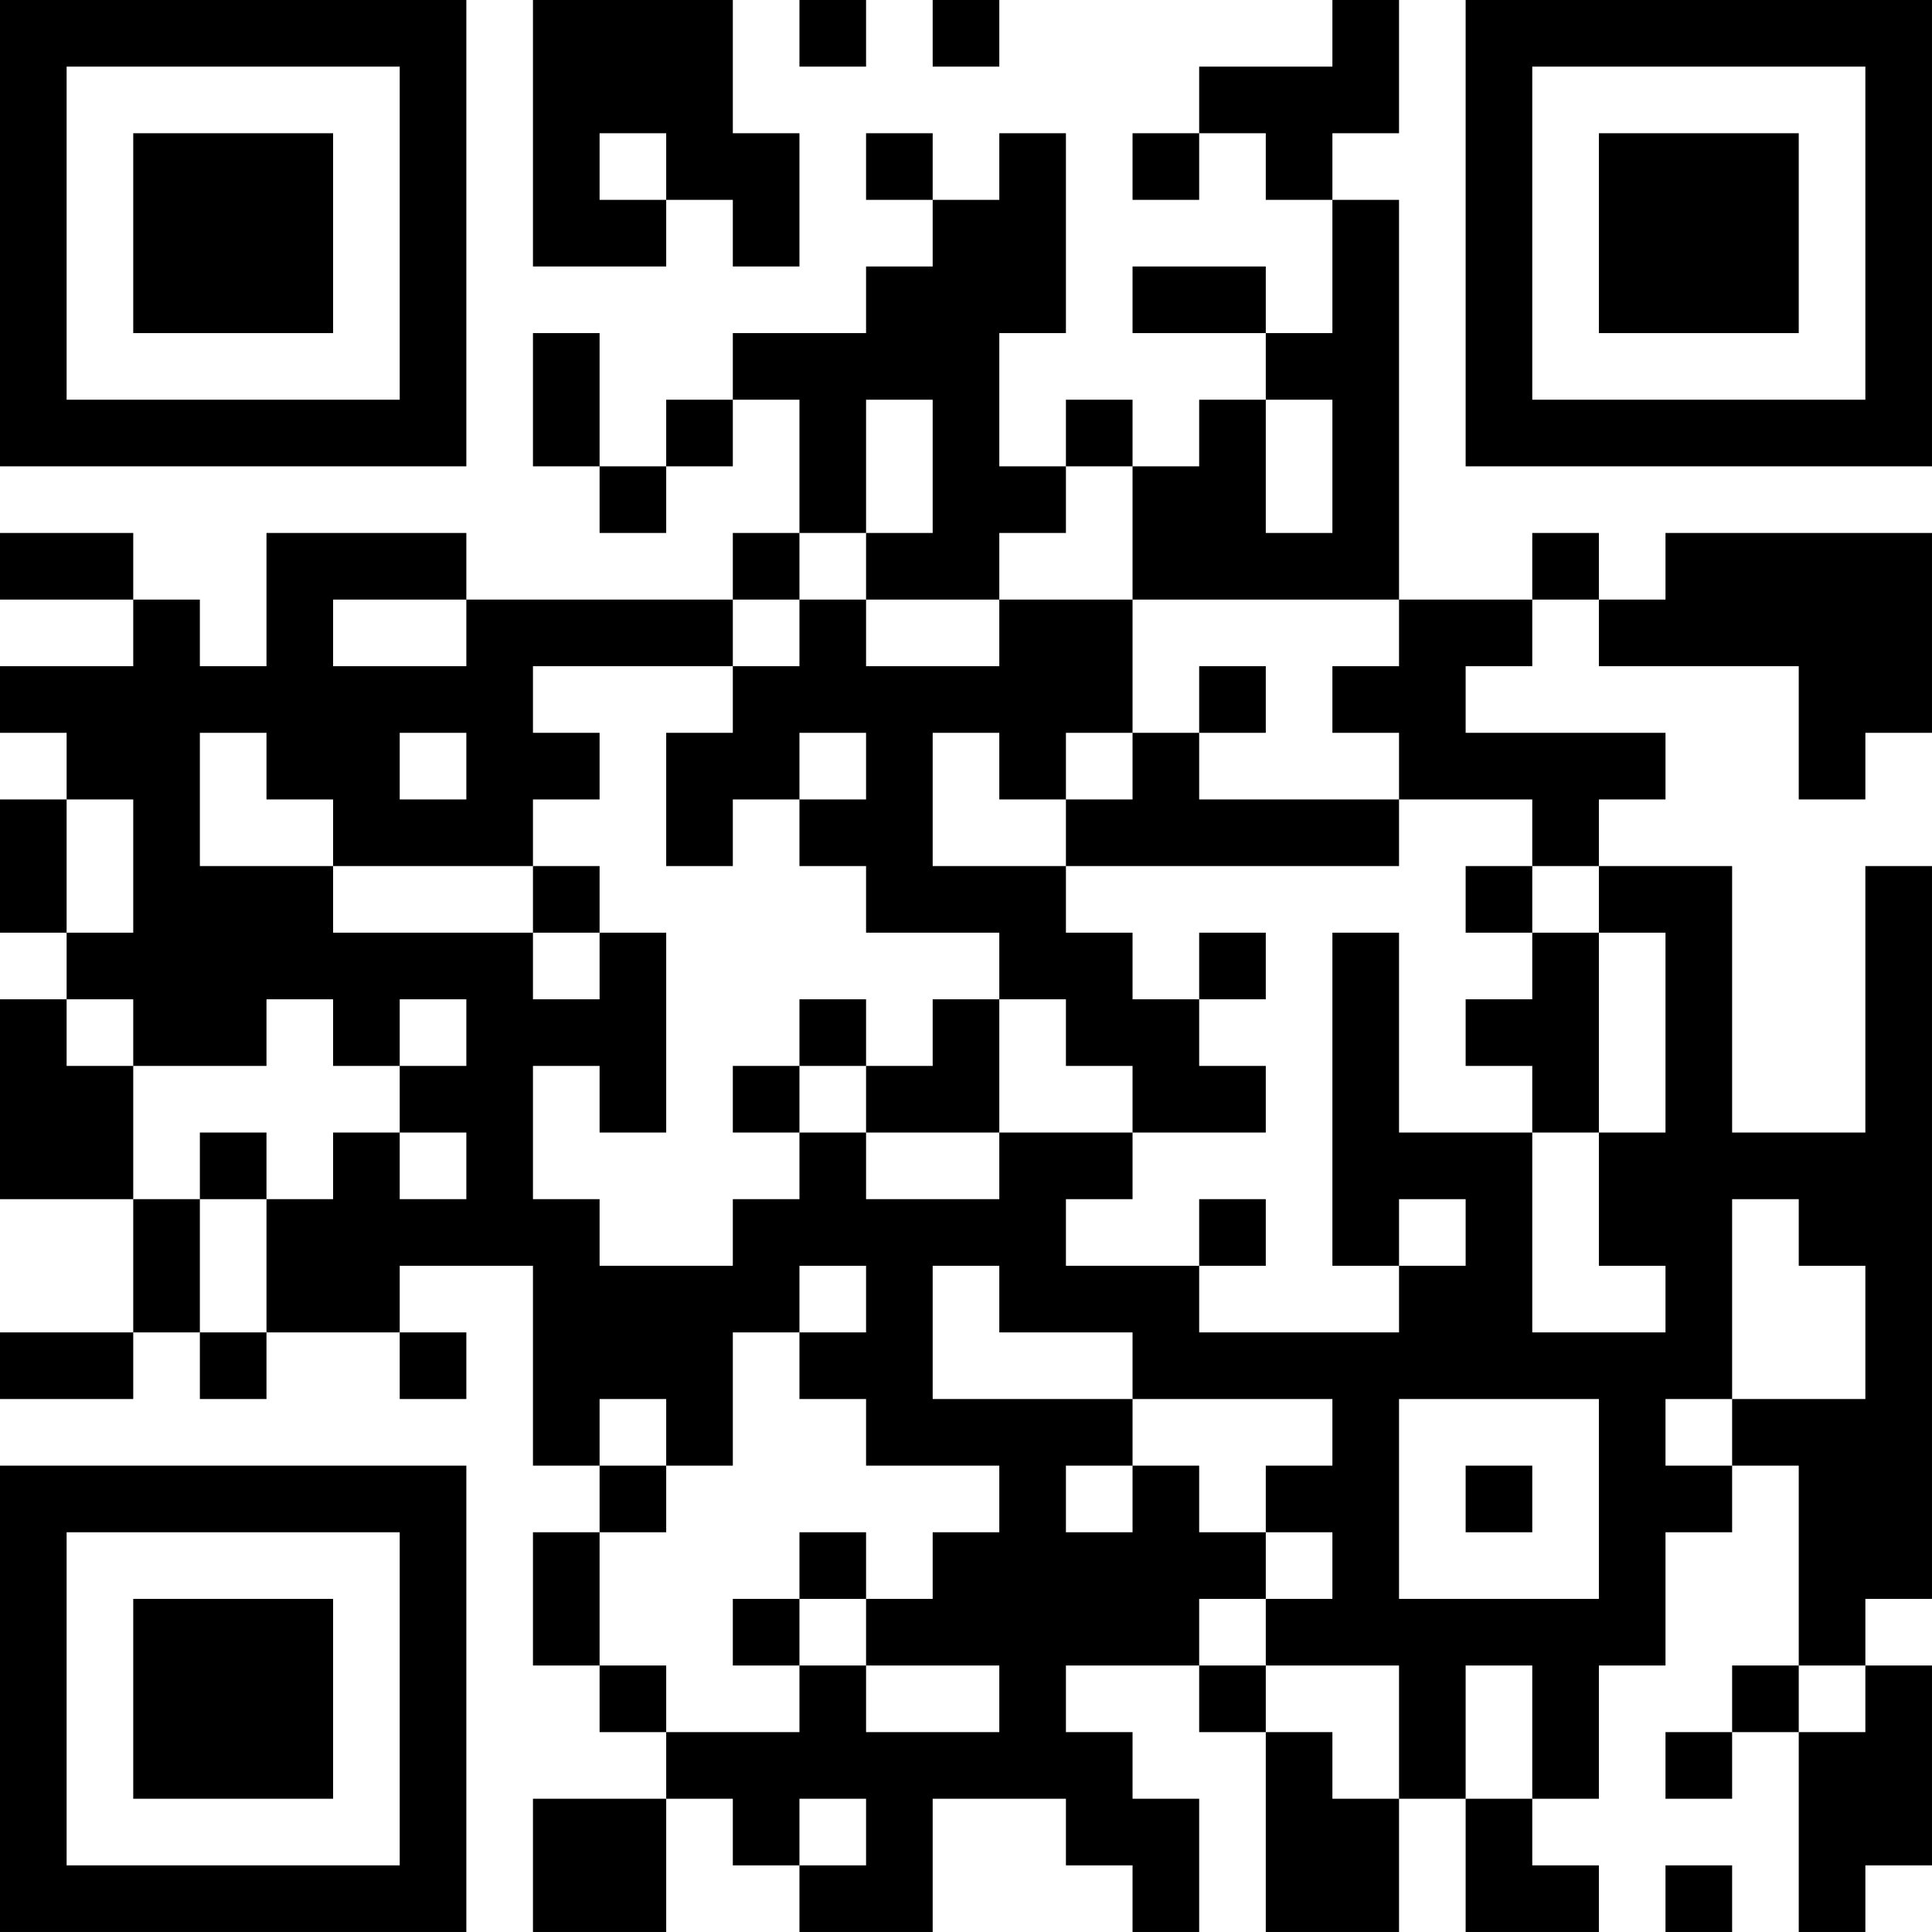 <?xml version="1.0" encoding="UTF-8"?>
<svg xmlns="http://www.w3.org/2000/svg" version="1.1" width="400" height="400" viewBox="0 0 400 400"><rect x="0" y="0" width="400" height="400" fill="#ffffff"/><g transform="scale(13.793)"><g transform="translate(0,0)"><path fill-rule="evenodd" d="M8 0L8 4L10 4L10 3L11 3L11 4L12 4L12 2L11 2L11 0ZM12 0L12 1L13 1L13 0ZM14 0L14 1L15 1L15 0ZM20 0L20 1L18 1L18 2L17 2L17 3L18 3L18 2L19 2L19 3L20 3L20 5L19 5L19 4L17 4L17 5L19 5L19 6L18 6L18 7L17 7L17 6L16 6L16 7L15 7L15 5L16 5L16 2L15 2L15 3L14 3L14 2L13 2L13 3L14 3L14 4L13 4L13 5L11 5L11 6L10 6L10 7L9 7L9 5L8 5L8 7L9 7L9 8L10 8L10 7L11 7L11 6L12 6L12 8L11 8L11 9L7 9L7 8L4 8L4 10L3 10L3 9L2 9L2 8L0 8L0 9L2 9L2 10L0 10L0 11L1 11L1 12L0 12L0 14L1 14L1 15L0 15L0 18L2 18L2 20L0 20L0 21L2 21L2 20L3 20L3 21L4 21L4 20L6 20L6 21L7 21L7 20L6 20L6 19L8 19L8 22L9 22L9 23L8 23L8 25L9 25L9 26L10 26L10 27L8 27L8 29L10 29L10 27L11 27L11 28L12 28L12 29L14 29L14 27L16 27L16 28L17 28L17 29L18 29L18 27L17 27L17 26L16 26L16 25L18 25L18 26L19 26L19 29L21 29L21 27L22 27L22 29L24 29L24 28L23 28L23 27L24 27L24 25L25 25L25 23L26 23L26 22L27 22L27 25L26 25L26 26L25 26L25 27L26 27L26 26L27 26L27 29L28 29L28 28L29 28L29 25L28 25L28 24L29 24L29 13L28 13L28 17L26 17L26 13L24 13L24 12L25 12L25 11L22 11L22 10L23 10L23 9L24 9L24 10L27 10L27 12L28 12L28 11L29 11L29 8L25 8L25 9L24 9L24 8L23 8L23 9L21 9L21 3L20 3L20 2L21 2L21 0ZM9 2L9 3L10 3L10 2ZM13 6L13 8L12 8L12 9L11 9L11 10L8 10L8 11L9 11L9 12L8 12L8 13L5 13L5 12L4 12L4 11L3 11L3 13L5 13L5 14L8 14L8 15L9 15L9 14L10 14L10 17L9 17L9 16L8 16L8 18L9 18L9 19L11 19L11 18L12 18L12 17L13 17L13 18L15 18L15 17L17 17L17 18L16 18L16 19L18 19L18 20L21 20L21 19L22 19L22 18L21 18L21 19L20 19L20 14L21 14L21 17L23 17L23 20L25 20L25 19L24 19L24 17L25 17L25 14L24 14L24 13L23 13L23 12L21 12L21 11L20 11L20 10L21 10L21 9L17 9L17 7L16 7L16 8L15 8L15 9L13 9L13 8L14 8L14 6ZM19 6L19 8L20 8L20 6ZM5 9L5 10L7 10L7 9ZM12 9L12 10L11 10L11 11L10 11L10 13L11 13L11 12L12 12L12 13L13 13L13 14L15 14L15 15L14 15L14 16L13 16L13 15L12 15L12 16L11 16L11 17L12 17L12 16L13 16L13 17L15 17L15 15L16 15L16 16L17 16L17 17L19 17L19 16L18 16L18 15L19 15L19 14L18 14L18 15L17 15L17 14L16 14L16 13L21 13L21 12L18 12L18 11L19 11L19 10L18 10L18 11L17 11L17 9L15 9L15 10L13 10L13 9ZM6 11L6 12L7 12L7 11ZM12 11L12 12L13 12L13 11ZM14 11L14 13L16 13L16 12L17 12L17 11L16 11L16 12L15 12L15 11ZM1 12L1 14L2 14L2 12ZM8 13L8 14L9 14L9 13ZM22 13L22 14L23 14L23 15L22 15L22 16L23 16L23 17L24 17L24 14L23 14L23 13ZM1 15L1 16L2 16L2 18L3 18L3 20L4 20L4 18L5 18L5 17L6 17L6 18L7 18L7 17L6 17L6 16L7 16L7 15L6 15L6 16L5 16L5 15L4 15L4 16L2 16L2 15ZM3 17L3 18L4 18L4 17ZM18 18L18 19L19 19L19 18ZM26 18L26 21L25 21L25 22L26 22L26 21L28 21L28 19L27 19L27 18ZM12 19L12 20L11 20L11 22L10 22L10 21L9 21L9 22L10 22L10 23L9 23L9 25L10 25L10 26L12 26L12 25L13 25L13 26L15 26L15 25L13 25L13 24L14 24L14 23L15 23L15 22L13 22L13 21L12 21L12 20L13 20L13 19ZM14 19L14 21L17 21L17 22L16 22L16 23L17 23L17 22L18 22L18 23L19 23L19 24L18 24L18 25L19 25L19 26L20 26L20 27L21 27L21 25L19 25L19 24L20 24L20 23L19 23L19 22L20 22L20 21L17 21L17 20L15 20L15 19ZM21 21L21 24L24 24L24 21ZM22 22L22 23L23 23L23 22ZM12 23L12 24L11 24L11 25L12 25L12 24L13 24L13 23ZM22 25L22 27L23 27L23 25ZM27 25L27 26L28 26L28 25ZM12 27L12 28L13 28L13 27ZM25 28L25 29L26 29L26 28ZM0 0L0 7L7 7L7 0ZM1 1L1 6L6 6L6 1ZM2 2L2 5L5 5L5 2ZM22 0L22 7L29 7L29 0ZM23 1L23 6L28 6L28 1ZM24 2L24 5L27 5L27 2ZM0 22L0 29L7 29L7 22ZM1 23L1 28L6 28L6 23ZM2 24L2 27L5 27L5 24Z" fill="#000000"/></g></g></svg>
